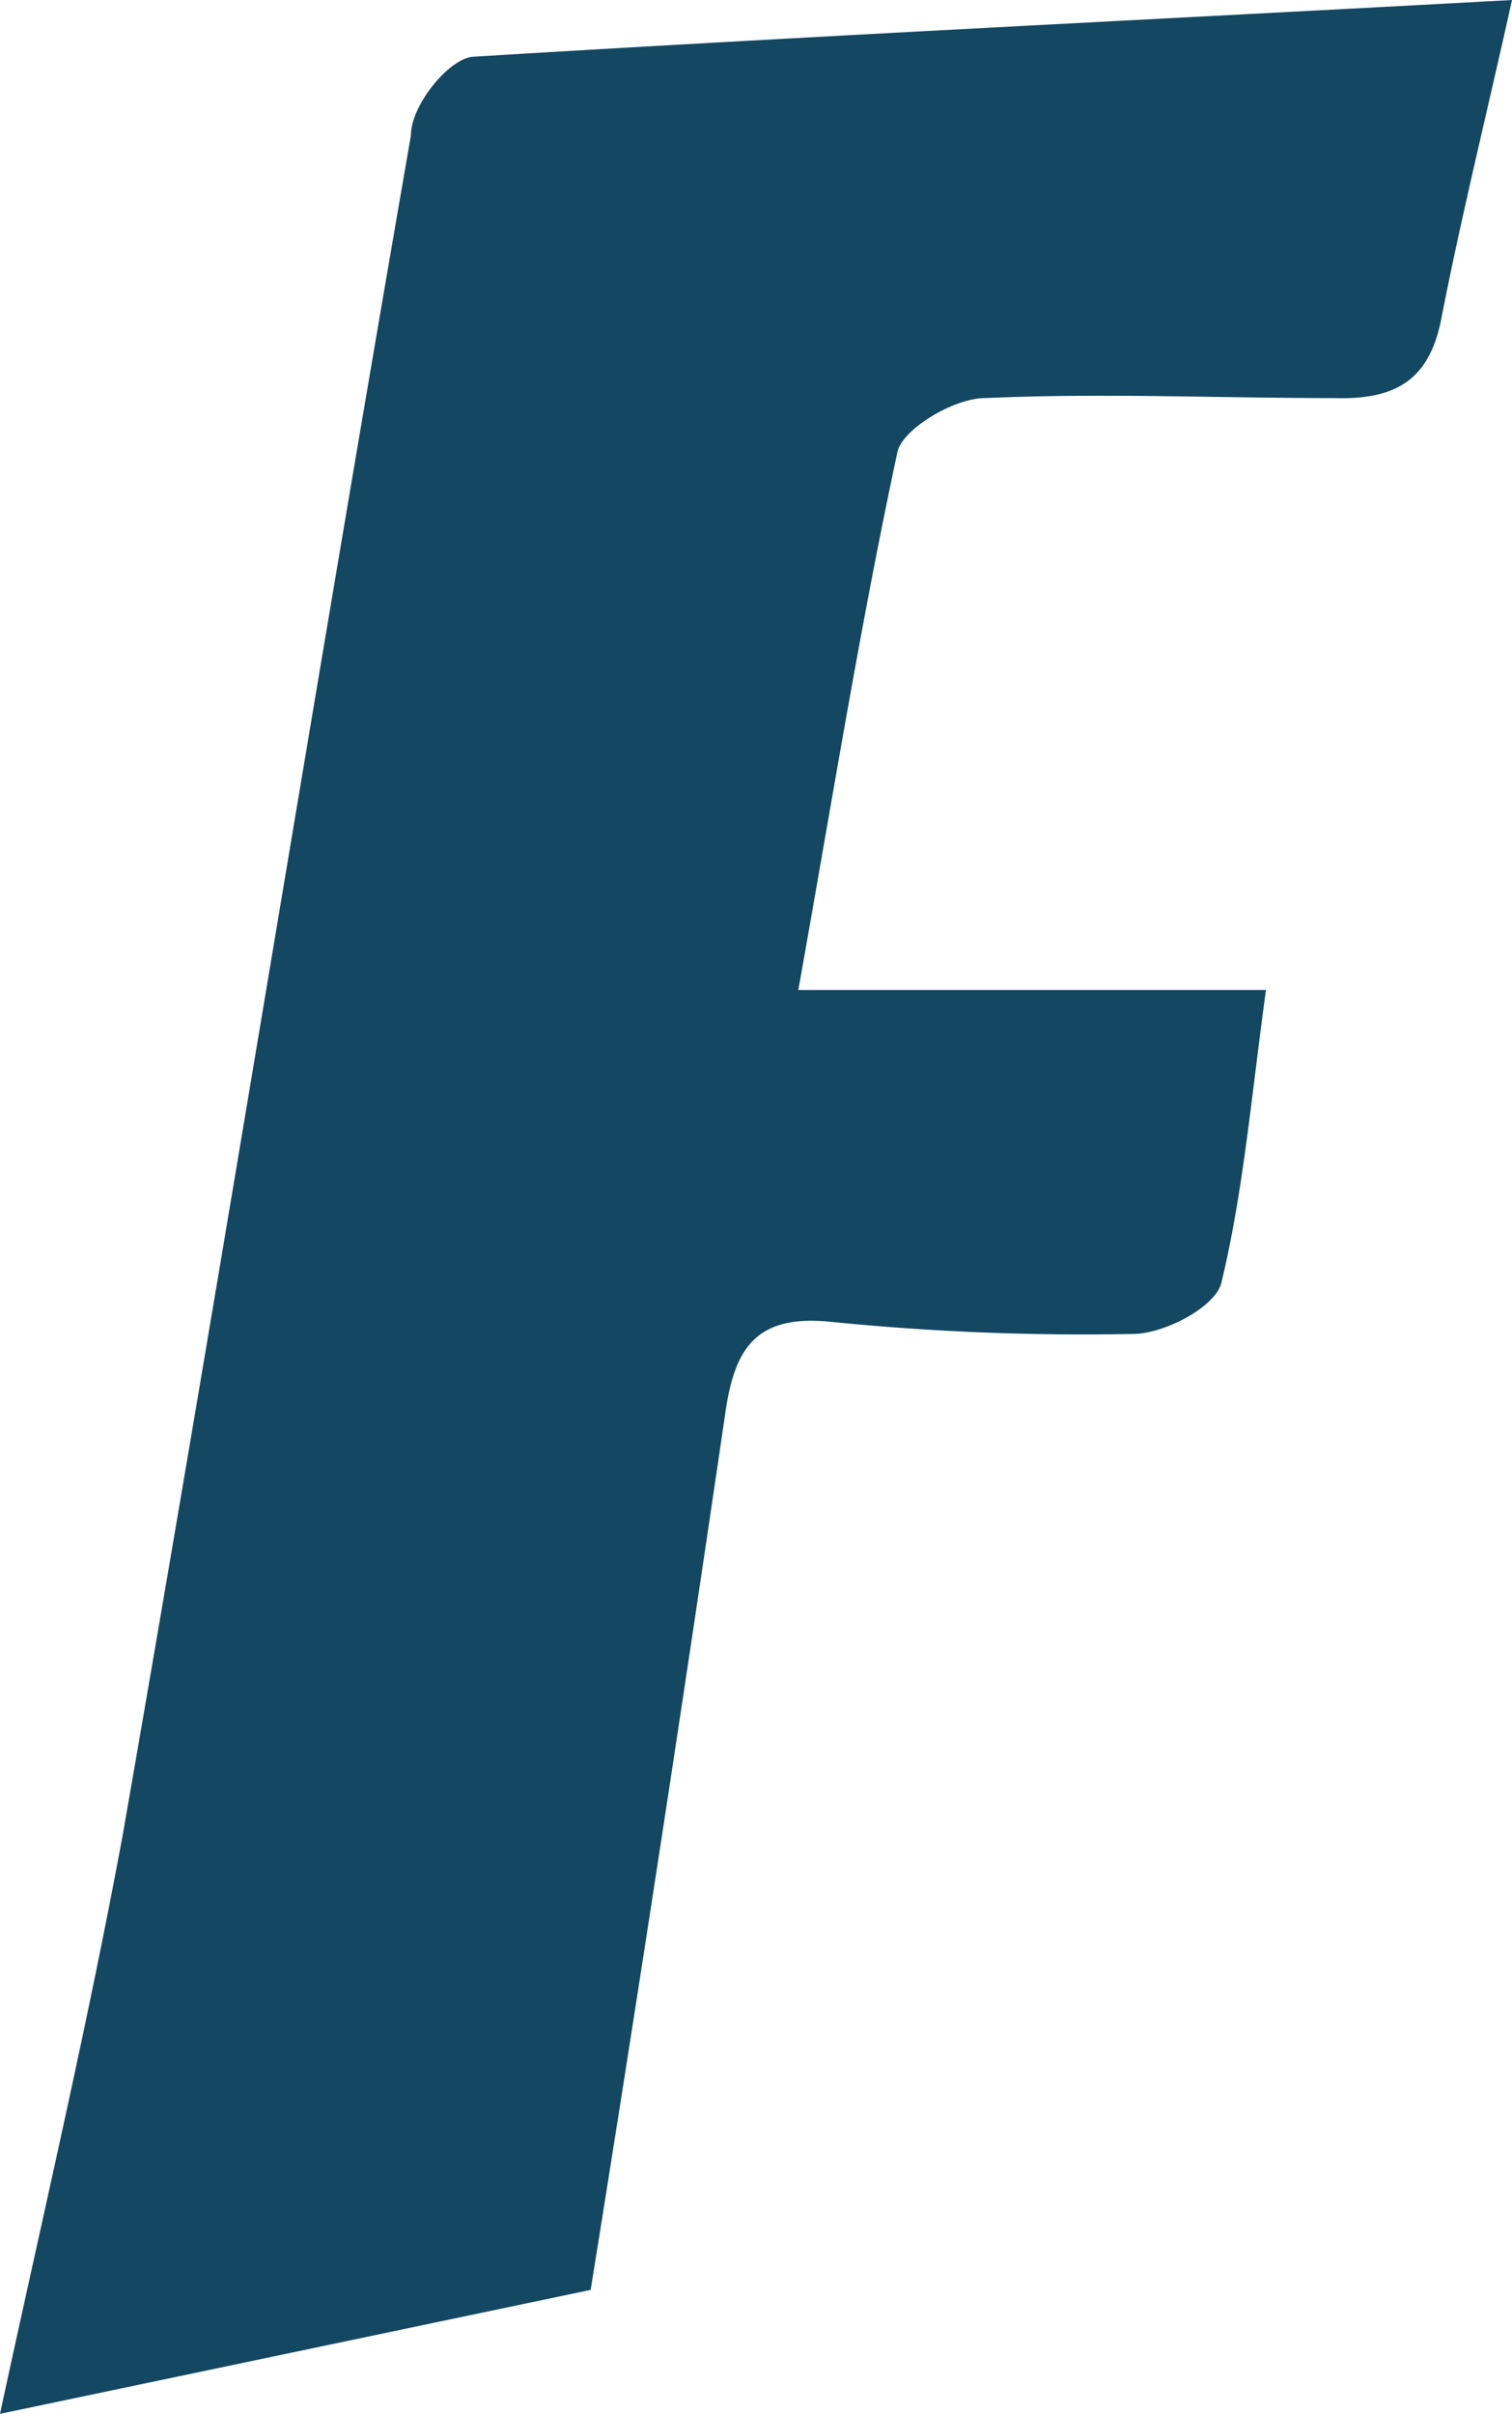 <svg xmlns="http://www.w3.org/2000/svg" viewBox="0 0 17.33 27.65"><defs><style>.cls-1{fill:#134762;}</style></defs><g id="Layer_2" data-name="Layer 2"><g id="Layer_1-2" data-name="Layer 1"><path class="cls-1" d="M17.33,0c-.29,1.31-.58,2.47-.81,3.65-.14.72-.54.93-1.23.91-1.33,0-2.67-.06-4,0-.35,0-.92.34-1,.6-.43,2-.75,4-1.14,6.18h5.36c-.17,1.24-.26,2.31-.51,3.35-.06.27-.63.58-1,.59a29.1,29.1,0,0,1-3.49-.14c-.82-.08-1.08.28-1.19,1-.49,3.34-1,6.67-1.55,10.09L0,27.65C.49,25.38,1,23.22,1.41,21c1.13-6.48,2.18-13,3.3-19.45,0-.35.44-.88.71-.9C9.35.41,13.29.22,17.33,0Z"/></g></g></svg>